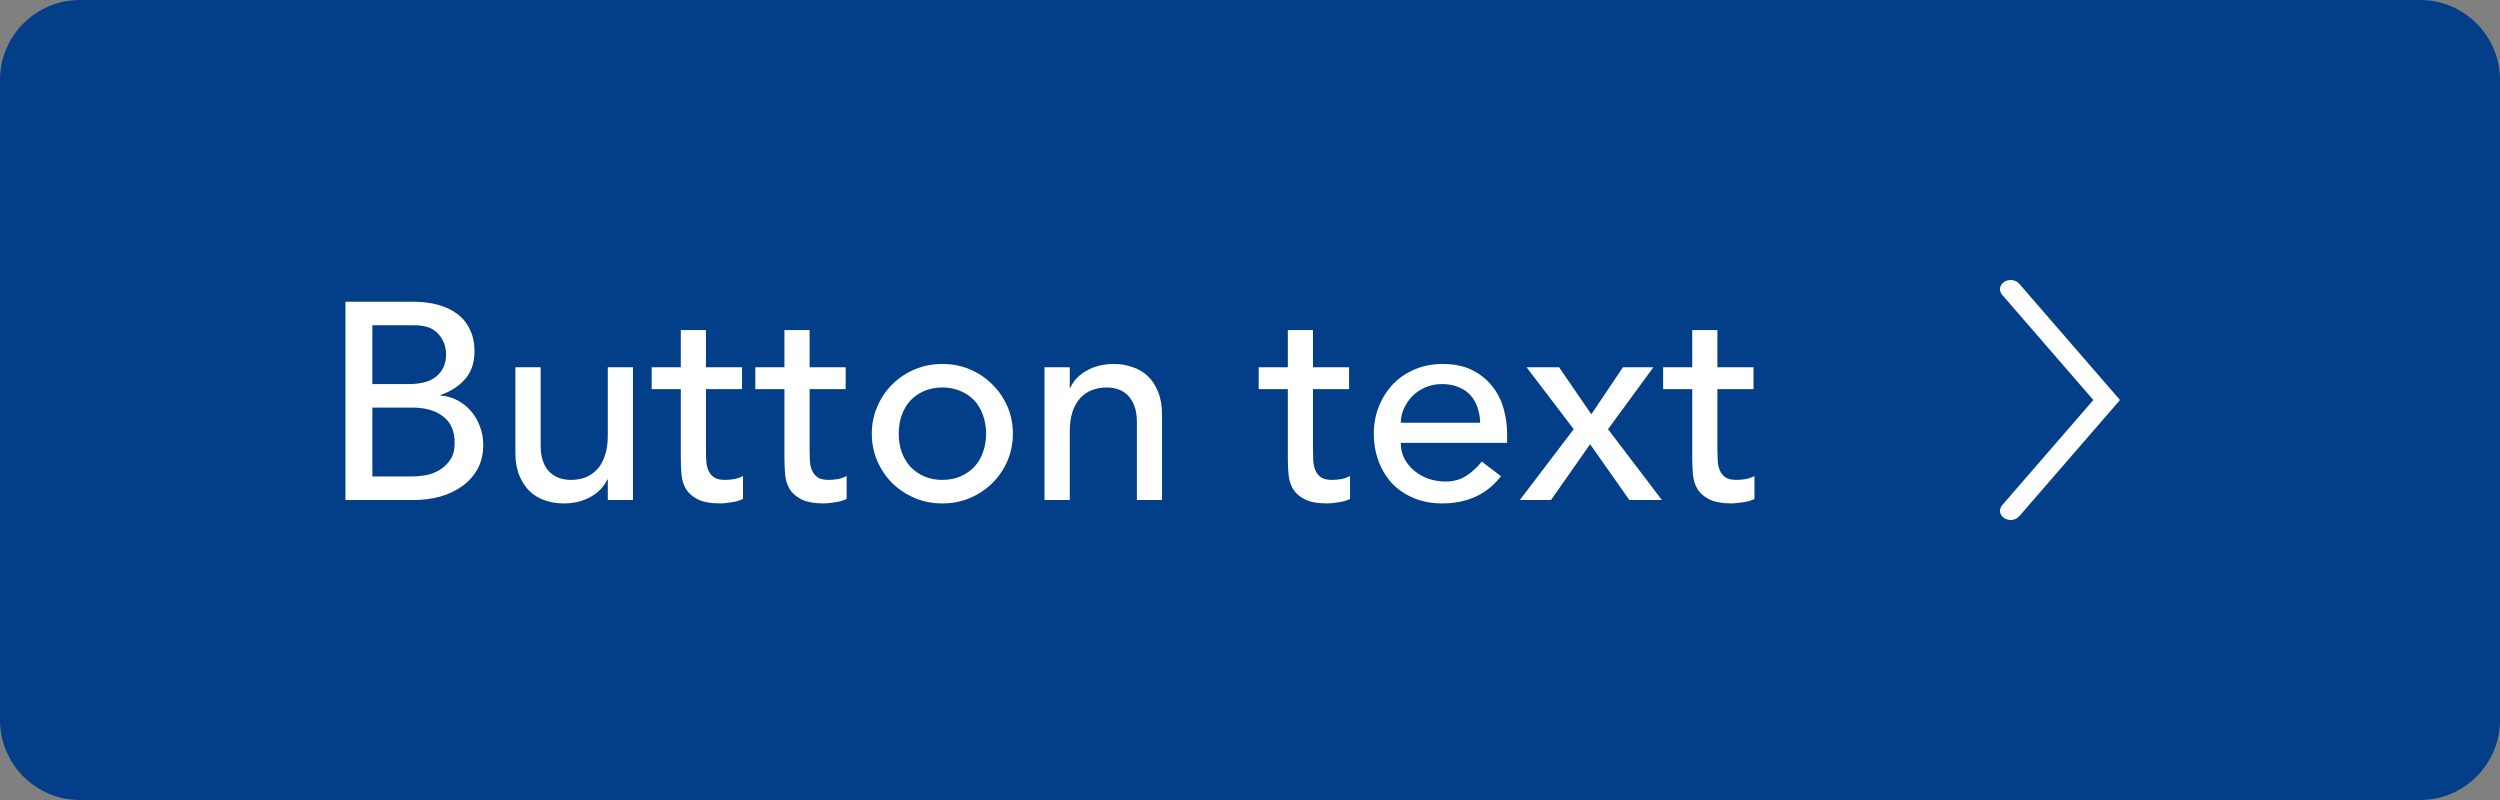 <svg width="125" height="40" viewBox="0 0 125 40" fill="none" xmlns="http://www.w3.org/2000/svg">
<rect x="0" y="0" width="125" height="40" fill="#808080" stroke="none"/>
<path d="M0 4C0 1.791 1.791 0 4 0H121C123.209 0 125 1.791 125 4V36C125 38.209 123.209 40 121 40H4C1.791 40 0 38.209 0 36V4Z" fill="#023F88"/>
<path d="M17.271 25V15.088H20.717C21.145 15.088 21.544 15.14 21.913 15.245C22.282 15.345 22.599 15.496 22.863 15.696C23.132 15.897 23.342 16.154 23.492 16.469C23.647 16.779 23.725 17.145 23.725 17.569C23.725 18.139 23.565 18.604 23.246 18.964C22.932 19.319 22.524 19.581 22.023 19.75V19.777C22.323 19.796 22.604 19.873 22.863 20.01C23.123 20.146 23.349 20.324 23.54 20.543C23.731 20.762 23.882 21.017 23.991 21.309C24.105 21.596 24.162 21.908 24.162 22.245C24.162 22.692 24.071 23.086 23.889 23.428C23.706 23.765 23.456 24.052 23.137 24.289C22.822 24.521 22.455 24.699 22.036 24.822C21.617 24.941 21.163 25 20.676 25H17.271ZM18.618 23.824H20.594C20.799 23.824 21.024 23.804 21.27 23.763C21.517 23.722 21.747 23.637 21.961 23.51C22.18 23.382 22.362 23.211 22.508 22.997C22.658 22.783 22.733 22.498 22.733 22.143C22.733 21.555 22.542 21.115 22.159 20.823C21.776 20.527 21.259 20.379 20.607 20.379H18.618V23.824ZM18.618 19.203H20.45C20.701 19.203 20.938 19.178 21.161 19.128C21.389 19.078 21.587 18.991 21.756 18.868C21.924 18.745 22.057 18.59 22.152 18.403C22.253 18.216 22.303 17.989 22.303 17.72C22.303 17.328 22.175 16.988 21.92 16.701C21.669 16.41 21.273 16.264 20.73 16.264H18.618V19.203ZM25.769 22.635V18.362H27.033V22.286C27.033 22.596 27.074 22.86 27.156 23.079C27.238 23.298 27.35 23.476 27.491 23.612C27.633 23.744 27.794 23.842 27.977 23.906C28.159 23.965 28.348 23.995 28.544 23.995C28.804 23.995 29.045 23.954 29.269 23.872C29.492 23.785 29.688 23.651 29.856 23.469C30.025 23.287 30.155 23.056 30.246 22.778C30.342 22.496 30.39 22.163 30.39 21.78V18.362H31.648V25H30.39V23.975H30.362C30.203 24.33 29.927 24.619 29.535 24.843C29.143 25.061 28.692 25.171 28.182 25.171C27.854 25.171 27.544 25.121 27.252 25.02C26.965 24.925 26.712 24.774 26.493 24.569C26.274 24.36 26.099 24.095 25.967 23.776C25.835 23.453 25.769 23.072 25.769 22.635ZM32.584 19.456V18.362H34.04V16.503H35.298V18.362H37.102V19.456H35.298V22.464C35.298 22.651 35.302 22.835 35.312 23.018C35.321 23.2 35.355 23.364 35.414 23.51C35.478 23.656 35.571 23.774 35.694 23.865C35.822 23.952 36.009 23.995 36.255 23.995C36.405 23.995 36.558 23.981 36.713 23.954C36.872 23.922 37.018 23.87 37.15 23.797V24.945C37 25.027 36.804 25.084 36.562 25.116C36.325 25.153 36.143 25.171 36.016 25.171C35.533 25.171 35.157 25.102 34.888 24.966C34.619 24.829 34.421 24.654 34.293 24.439C34.17 24.225 34.097 23.986 34.074 23.722C34.051 23.453 34.04 23.184 34.04 22.915V19.456H32.584ZM37.766 19.456V18.362H39.222V16.503H40.48V18.362H42.284V19.456H40.48V22.464C40.48 22.651 40.484 22.835 40.493 23.018C40.502 23.2 40.536 23.364 40.596 23.51C40.66 23.656 40.753 23.774 40.876 23.865C41.004 23.952 41.19 23.995 41.437 23.995C41.587 23.995 41.74 23.981 41.895 23.954C42.054 23.922 42.2 23.87 42.332 23.797V24.945C42.182 25.027 41.986 25.084 41.744 25.116C41.507 25.153 41.325 25.171 41.197 25.171C40.714 25.171 40.338 25.102 40.069 24.966C39.8 24.829 39.602 24.654 39.475 24.439C39.352 24.225 39.279 23.986 39.256 23.722C39.233 23.453 39.222 23.184 39.222 22.915V19.456H37.766ZM43.59 21.685C43.59 21.201 43.681 20.75 43.863 20.331C44.046 19.907 44.294 19.538 44.608 19.224C44.927 18.905 45.301 18.654 45.73 18.472C46.162 18.289 46.625 18.198 47.117 18.198C47.614 18.198 48.077 18.289 48.505 18.472C48.933 18.654 49.305 18.905 49.619 19.224C49.938 19.538 50.189 19.905 50.371 20.324C50.553 20.744 50.645 21.197 50.645 21.685C50.645 22.168 50.553 22.621 50.371 23.045C50.189 23.469 49.938 23.838 49.619 24.152C49.305 24.467 48.933 24.715 48.505 24.898C48.077 25.08 47.614 25.171 47.117 25.171C46.62 25.171 46.158 25.08 45.73 24.898C45.301 24.715 44.927 24.467 44.608 24.152C44.294 23.838 44.046 23.469 43.863 23.045C43.681 22.621 43.59 22.168 43.59 21.685ZM44.937 21.685C44.937 22.022 44.987 22.332 45.087 22.614C45.192 22.897 45.338 23.138 45.524 23.339C45.711 23.539 45.939 23.699 46.208 23.817C46.481 23.936 46.785 23.995 47.117 23.995C47.454 23.995 47.758 23.936 48.026 23.817C48.3 23.699 48.53 23.539 48.717 23.339C48.904 23.138 49.047 22.897 49.148 22.614C49.252 22.327 49.305 22.017 49.305 21.685C49.305 21.347 49.252 21.037 49.148 20.755C49.047 20.468 48.904 20.224 48.717 20.023C48.53 19.823 48.3 19.666 48.026 19.552C47.758 19.433 47.454 19.374 47.117 19.374C46.78 19.374 46.477 19.433 46.208 19.552C45.939 19.666 45.711 19.823 45.524 20.023C45.338 20.224 45.192 20.468 45.087 20.755C44.987 21.037 44.937 21.347 44.937 21.685ZM52.224 25V18.362H53.488V19.388H53.516C53.675 19.032 53.951 18.745 54.343 18.526C54.735 18.308 55.186 18.198 55.696 18.198C56.015 18.198 56.321 18.248 56.612 18.349C56.908 18.444 57.166 18.595 57.385 18.8C57.603 19.005 57.777 19.269 57.904 19.593C58.036 19.912 58.102 20.29 58.102 20.727V25H56.845V21.083C56.845 20.773 56.801 20.509 56.715 20.29C56.633 20.071 56.521 19.894 56.38 19.757C56.243 19.62 56.084 19.522 55.901 19.463C55.719 19.404 55.53 19.374 55.334 19.374C55.074 19.374 54.83 19.417 54.602 19.504C54.379 19.586 54.183 19.718 54.015 19.9C53.851 20.078 53.721 20.308 53.625 20.591C53.534 20.869 53.488 21.199 53.488 21.582V25H52.224ZM62.935 19.456V18.362H64.392V16.503H65.649V18.362H67.454V19.456H65.649V22.464C65.649 22.651 65.654 22.835 65.663 23.018C65.672 23.2 65.706 23.364 65.766 23.51C65.829 23.656 65.923 23.774 66.046 23.865C66.174 23.952 66.36 23.995 66.606 23.995C66.757 23.995 66.909 23.981 67.064 23.954C67.224 23.922 67.37 23.87 67.502 23.797V24.945C67.352 25.027 67.156 25.084 66.914 25.116C66.677 25.153 66.495 25.171 66.367 25.171C65.884 25.171 65.508 25.102 65.239 24.966C64.97 24.829 64.772 24.654 64.644 24.439C64.522 24.225 64.449 23.986 64.426 23.722C64.403 23.453 64.392 23.184 64.392 22.915V19.456H62.935ZM68.691 21.685C68.691 21.188 68.778 20.727 68.951 20.304C69.124 19.88 69.361 19.511 69.662 19.196C69.967 18.882 70.33 18.638 70.749 18.465C71.168 18.287 71.626 18.198 72.123 18.198C72.711 18.198 73.208 18.301 73.613 18.506C74.019 18.711 74.352 18.98 74.611 19.312C74.876 19.641 75.065 20.012 75.179 20.427C75.297 20.841 75.356 21.265 75.356 21.698V22.143H70.038C70.038 22.43 70.1 22.694 70.223 22.936C70.35 23.172 70.517 23.375 70.722 23.544C70.927 23.713 71.164 23.845 71.433 23.94C71.706 24.032 71.986 24.077 72.273 24.077C72.665 24.077 73.005 23.986 73.292 23.804C73.584 23.621 73.85 23.38 74.092 23.079L75.049 23.811C74.347 24.717 73.367 25.171 72.109 25.171C71.585 25.171 71.111 25.082 70.688 24.904C70.264 24.727 69.904 24.483 69.607 24.173C69.316 23.858 69.09 23.489 68.931 23.065C68.771 22.637 68.691 22.177 68.691 21.685ZM70.038 21.138H74.01C74.001 20.86 73.955 20.605 73.873 20.372C73.796 20.135 73.677 19.93 73.518 19.757C73.363 19.584 73.164 19.449 72.923 19.354C72.686 19.253 72.41 19.203 72.096 19.203C71.786 19.203 71.501 19.262 71.241 19.381C70.986 19.495 70.769 19.645 70.592 19.832C70.419 20.019 70.282 20.229 70.182 20.461C70.086 20.689 70.038 20.914 70.038 21.138ZM75.992 25L78.686 21.459L76.327 18.362H77.954L79.567 20.714L81.147 18.362H82.671L80.401 21.459L83.095 25H81.468L79.506 22.211L77.551 25H75.992ZM83.156 19.456V18.362H84.612V16.503H85.87V18.362H87.675V19.456H85.87V22.464C85.87 22.651 85.875 22.835 85.884 23.018C85.893 23.2 85.927 23.364 85.986 23.51C86.05 23.656 86.144 23.774 86.267 23.865C86.394 23.952 86.581 23.995 86.827 23.995C86.978 23.995 87.13 23.981 87.285 23.954C87.445 23.922 87.591 23.87 87.723 23.797V24.945C87.572 25.027 87.376 25.084 87.135 25.116C86.898 25.153 86.716 25.171 86.588 25.171C86.105 25.171 85.729 25.102 85.46 24.966C85.191 24.829 84.993 24.654 84.865 24.439C84.742 24.225 84.669 23.986 84.647 23.722C84.624 23.453 84.612 23.184 84.612 22.915V19.456H83.156Z" fill="white"/>
<path fill-rule="evenodd" clip-rule="evenodd" d="M100.213 14.092C100.449 13.939 100.783 13.981 100.96 14.185L106 20L100.96 25.815C100.783 26.019 100.449 26.061 100.213 25.908C99.978 25.755 99.93 25.465 100.107 25.262L104.667 20L100.107 14.739C99.93 14.535 99.978 14.245 100.213 14.092Z" fill="white"/>
</svg>
